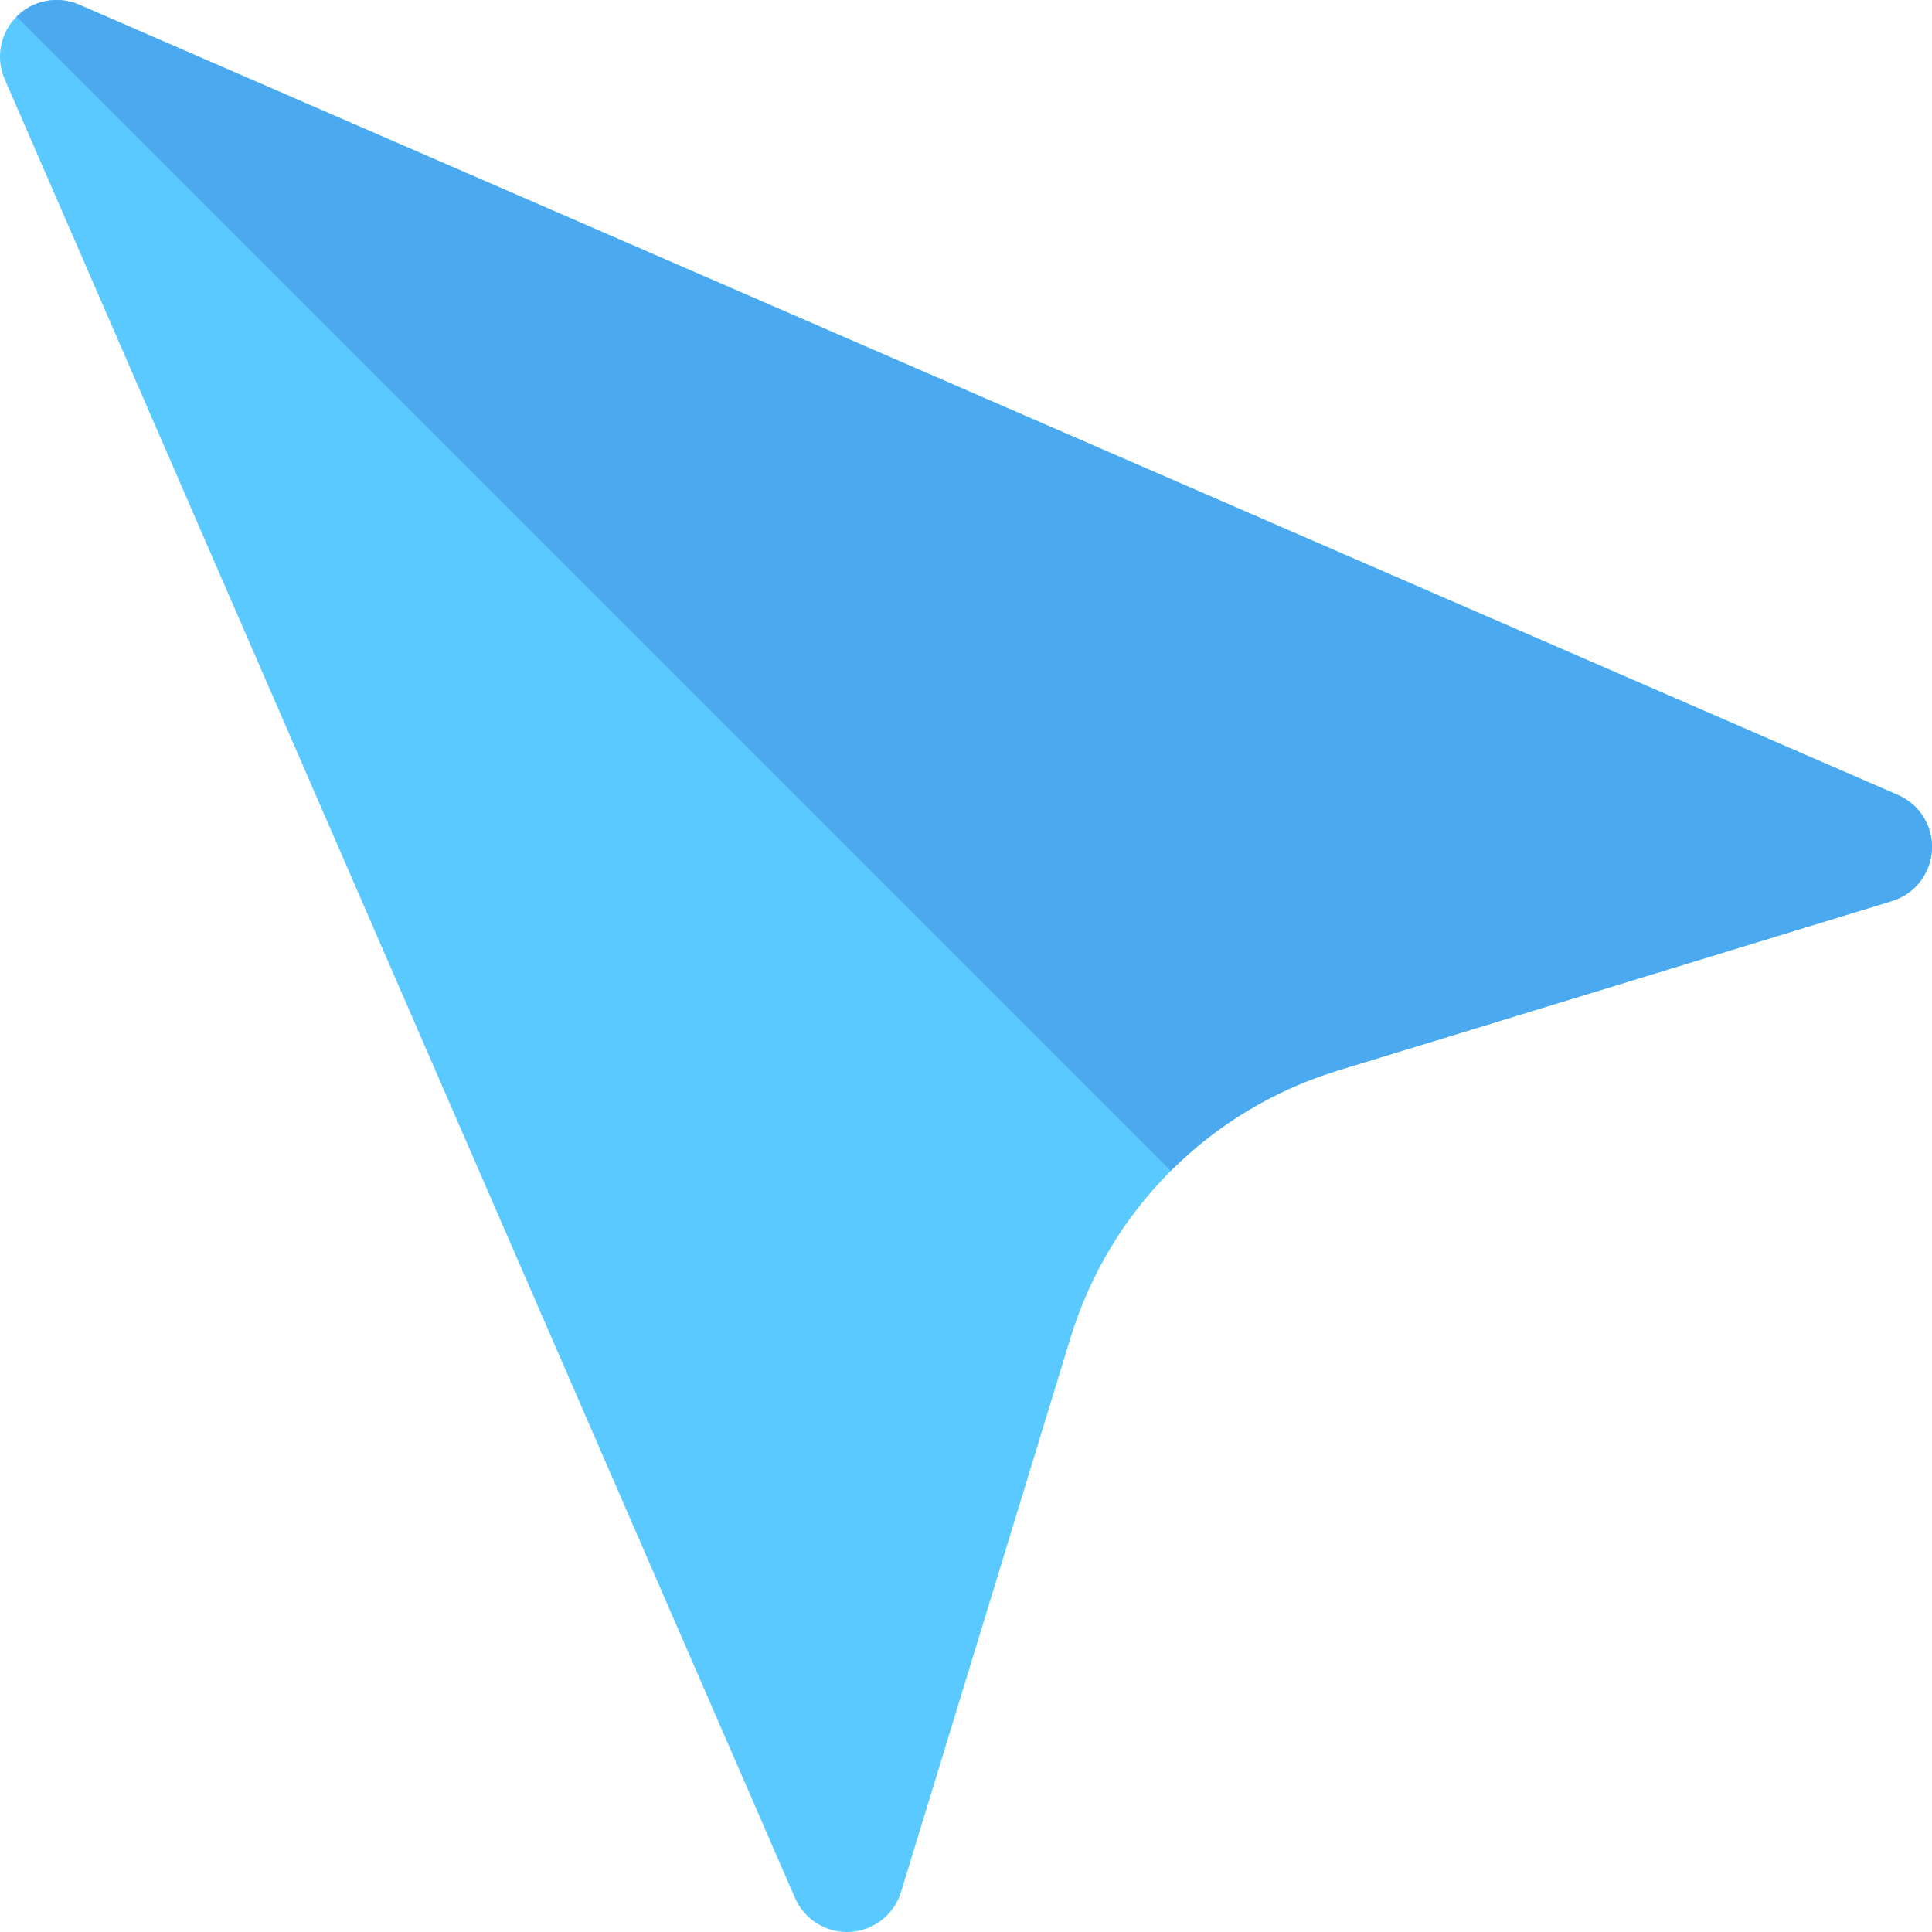 <?xml version="1.0" encoding="iso-8859-1"?>
<!-- Generator: Adobe Illustrator 19.0.0, SVG Export Plug-In . SVG Version: 6.00 Build 0)  -->
<svg version="1.1" id="Capa_1" xmlns="http://www.w3.org/2000/svg" xmlns:xlink="http://www.w3.org/1999/xlink" x="0px" y="0px"
	 viewBox="0 0 512.001 512.001" style="enable-background:new 0 0 512.001 512.001;" xml:space="preserve">
<path style="fill:#59C9FF;" d="M224.436,512.001c-5.943,0-11.363-3.522-13.753-9.022l-209.44-482
	c-2.455-5.65-1.205-12.228,3.151-16.585c4.357-4.356,10.933-5.606,16.584-3.151l481.999,209.44
	c5.762,2.504,9.353,8.333,8.998,14.605c-0.355,6.272-4.582,11.659-10.589,13.497L354.54,283.697
	c-33.971,10.39-60.455,36.874-70.844,70.844l-44.912,146.847c-1.837,6.008-7.224,10.234-13.497,10.589
	C225.004,511.993,224.719,512.001,224.436,512.001z"/>
<path style="fill:#4BA9EF;" d="M502.978,210.684L20.979,1.244C15.327-1.211,8.751,0.039,4.394,4.394l0,0l305.882,305.882
	c12.166-12.166,27.28-21.385,44.265-26.579l146.846-44.912c6.007-1.837,10.234-7.224,10.589-13.497S508.74,213.188,502.978,210.684z
	"/>
<g>
</g>
<g>
</g>
<g>
</g>
<g>
</g>
<g>
</g>
<g>
</g>
<g>
</g>
<g>
</g>
<g>
</g>
<g>
</g>
<g>
</g>
<g>
</g>
<g>
</g>
<g>
</g>
<g>
</g>
</svg>
